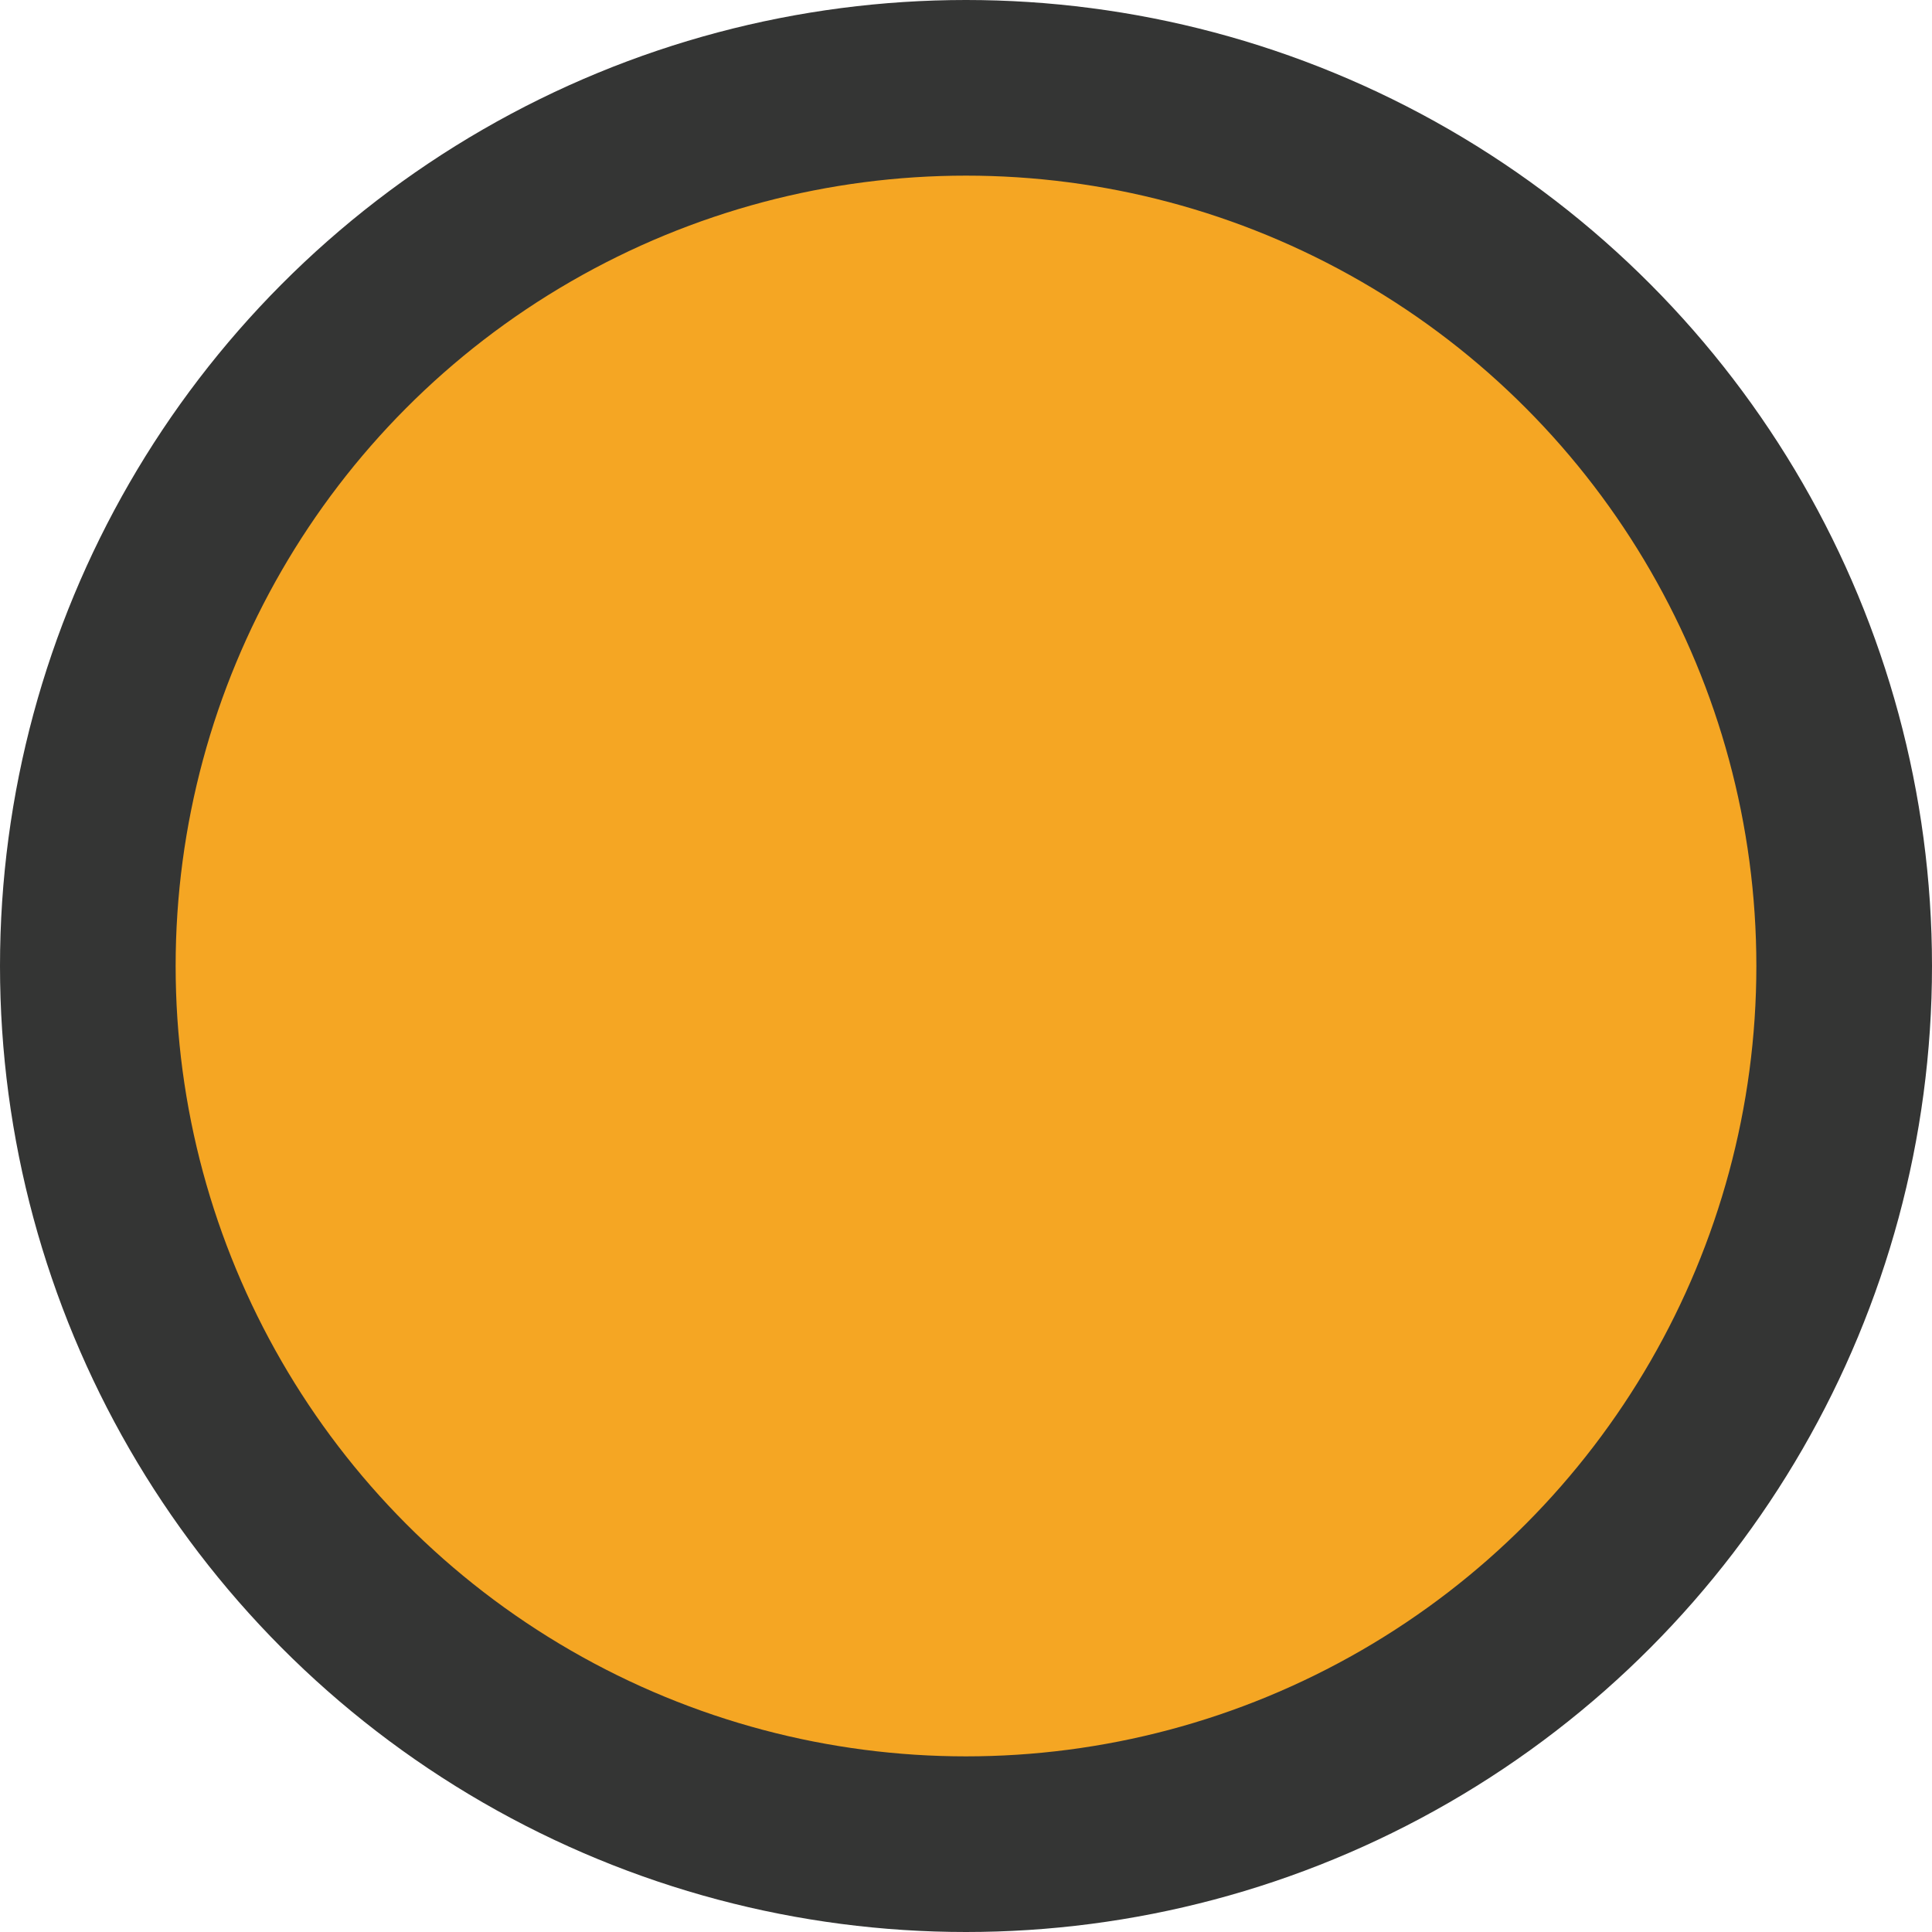 <svg width="22" height="22" viewBox="0 0 22 22" xmlns="http://www.w3.org/2000/svg"><title>7F88161C-52C7-4380-A612-5CE655827497</title><circle cx="321" cy="1309" r="10" transform="translate(-310 -1298)" stroke="#343534" stroke-width="2" fill="#F5A623" fill-rule="evenodd"/></svg>